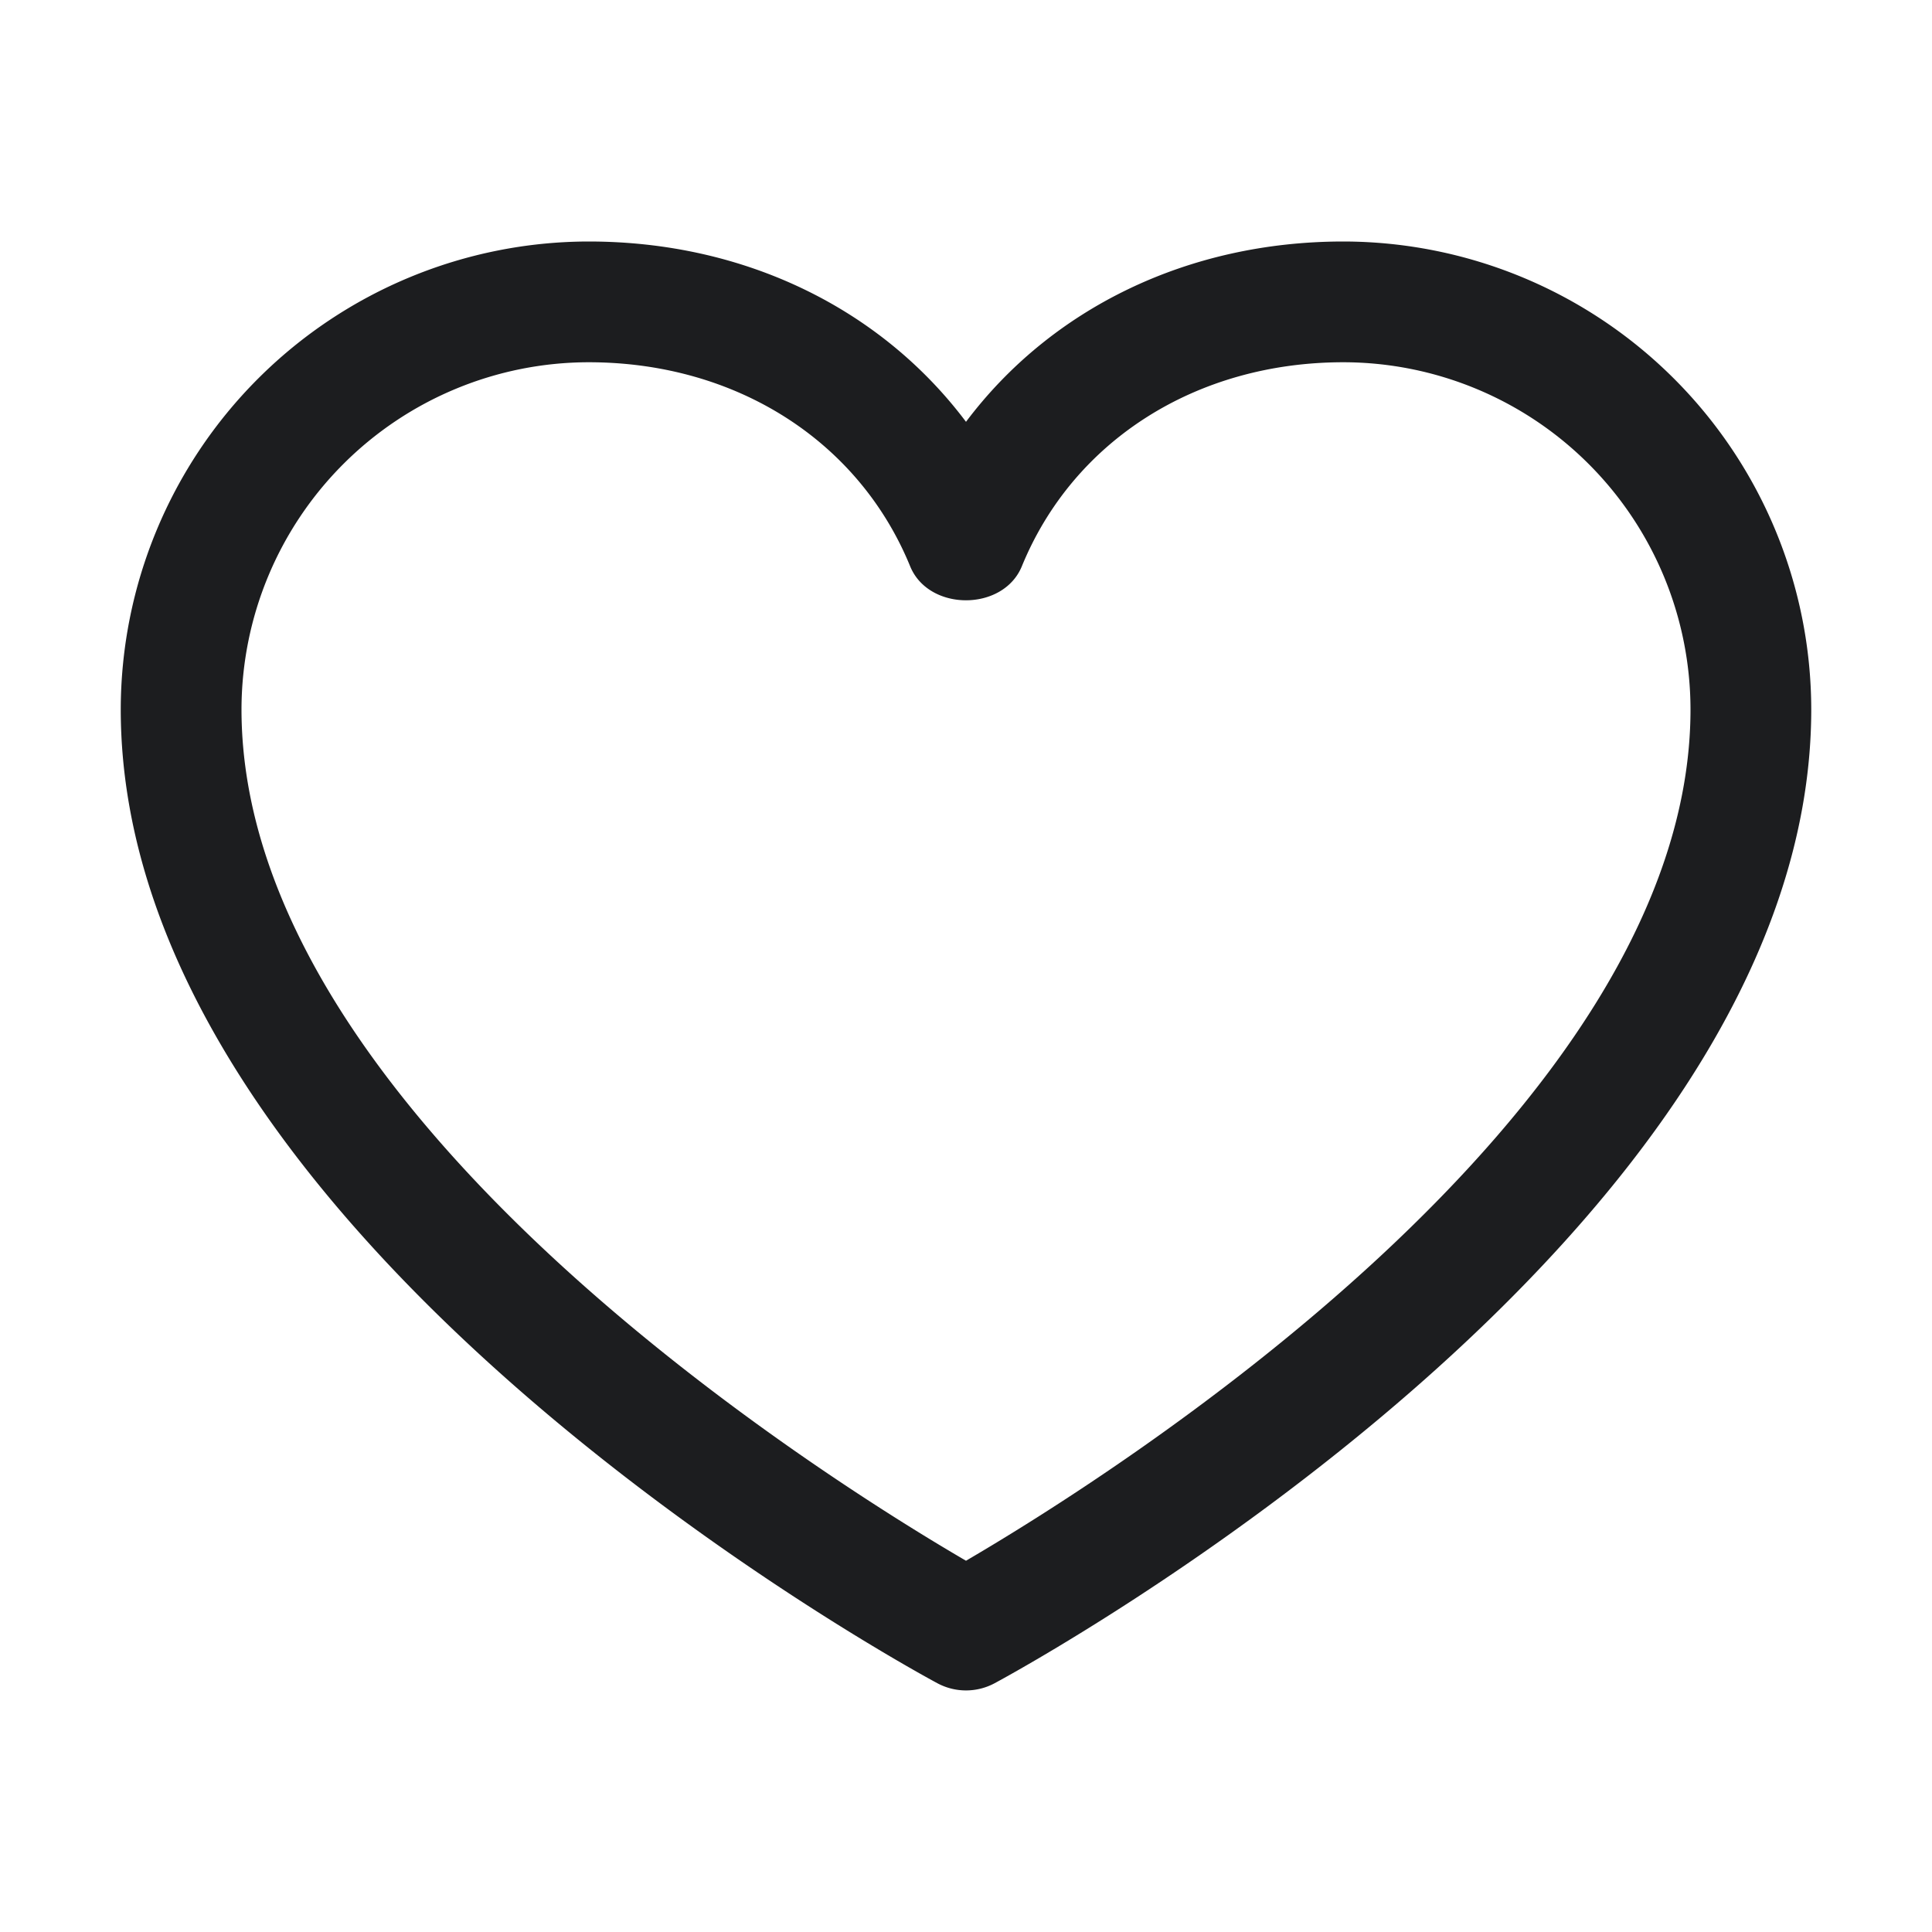 <svg xmlns="http://www.w3.org/2000/svg" width="24" height="24" fill="none" viewBox="0 0 24 24">
  <path fill="#1C1D1F" d="M16.688 3c-1.935 0-3.631.833-4.688 2.24C10.943 3.833 9.248 3 7.313 3A5.82 5.82 0 0 0 1.5 8.812c0 6.56 9.73 11.876 10.145 12.098a.752.752 0 0 0 .71 0C12.77 20.687 22.5 15.372 22.5 8.812A5.819 5.819 0 0 0 16.688 3ZM12 19.388c-1.711-.997-9-5.542-9-10.576A4.318 4.318 0 0 1 7.313 4.5c1.823 0 3.353.971 3.993 2.534.23.564 1.157.564 1.388 0 .64-1.563 2.17-2.534 3.994-2.534A4.317 4.317 0 0 1 21 8.813c0 5.026-7.29 9.577-9 10.575Z"/>
</svg>
